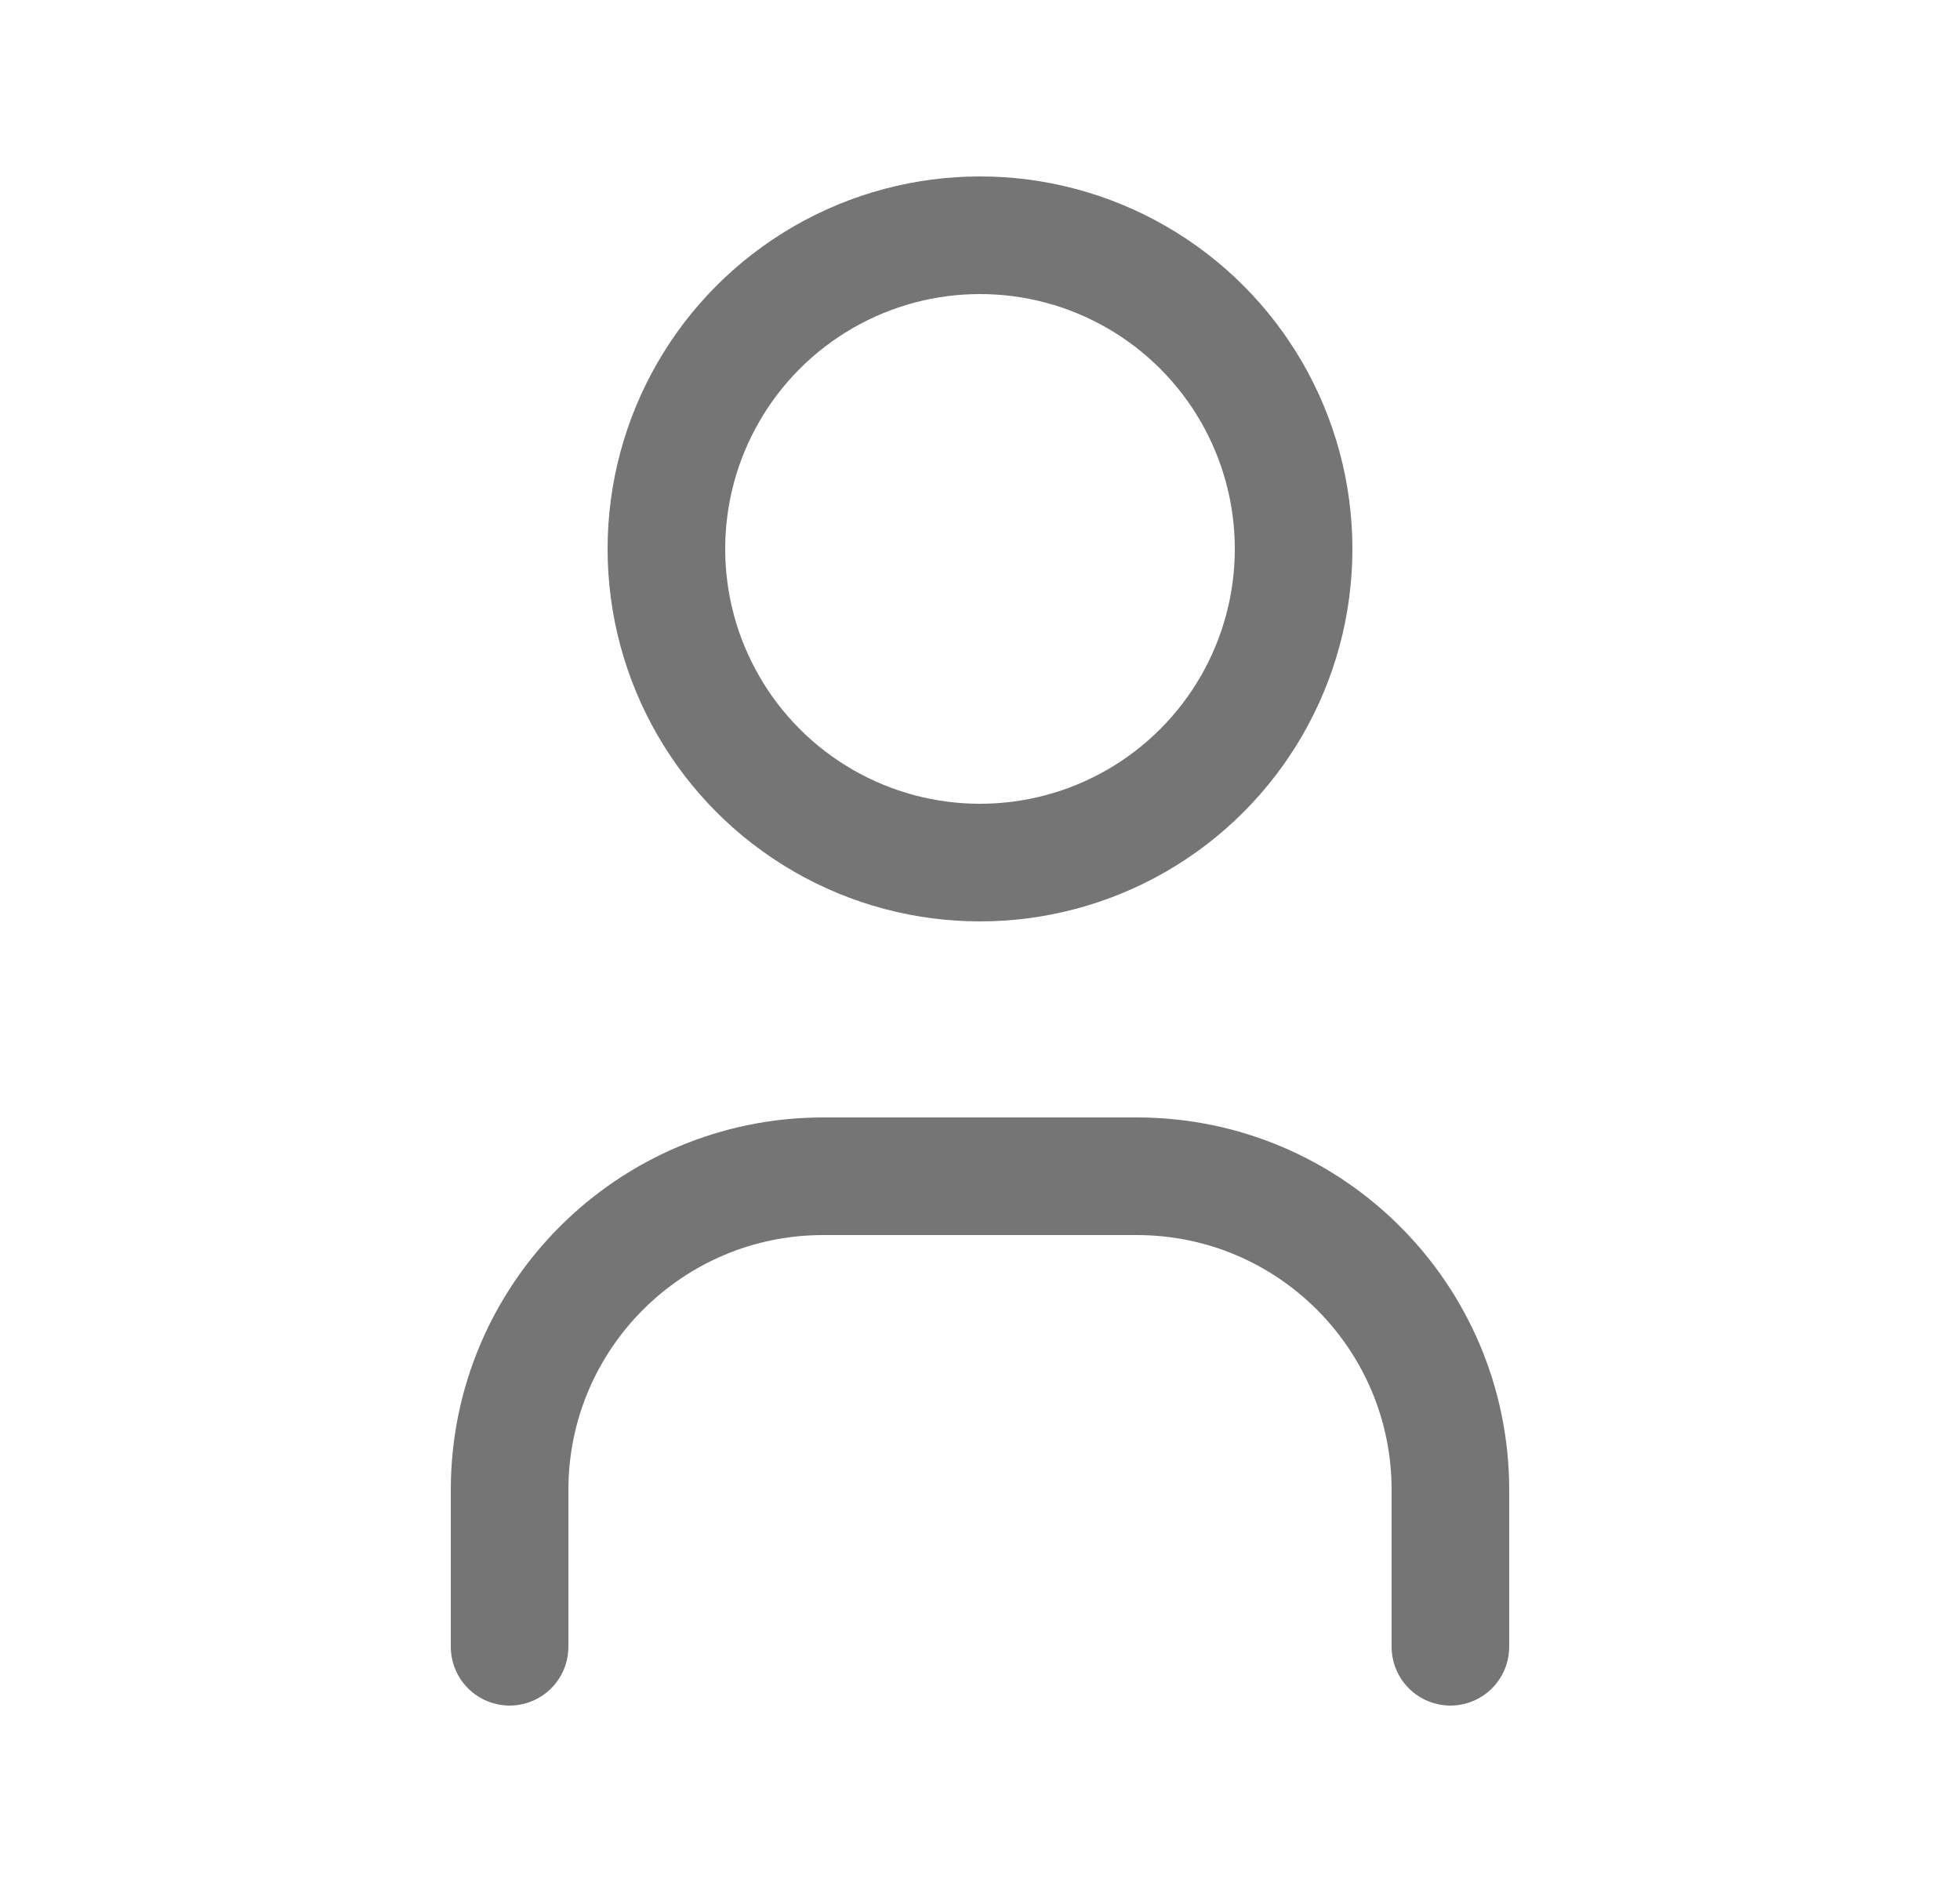 <svg width="25" height="24" viewBox="0 0 25 24" fill="none" xmlns="http://www.w3.org/2000/svg">
<circle cx="12.5" cy="7" r="4" stroke="#757575" stroke-width="1.5" stroke-linecap="round" stroke-linejoin="round"/>
<path d="M6.5 21V19C6.5 16.791 8.291 15 10.5 15H14.5C16.709 15 18.5 16.791 18.5 19V21" stroke="#757575" stroke-width="1.5" stroke-linecap="round" stroke-linejoin="round"/>
</svg>
